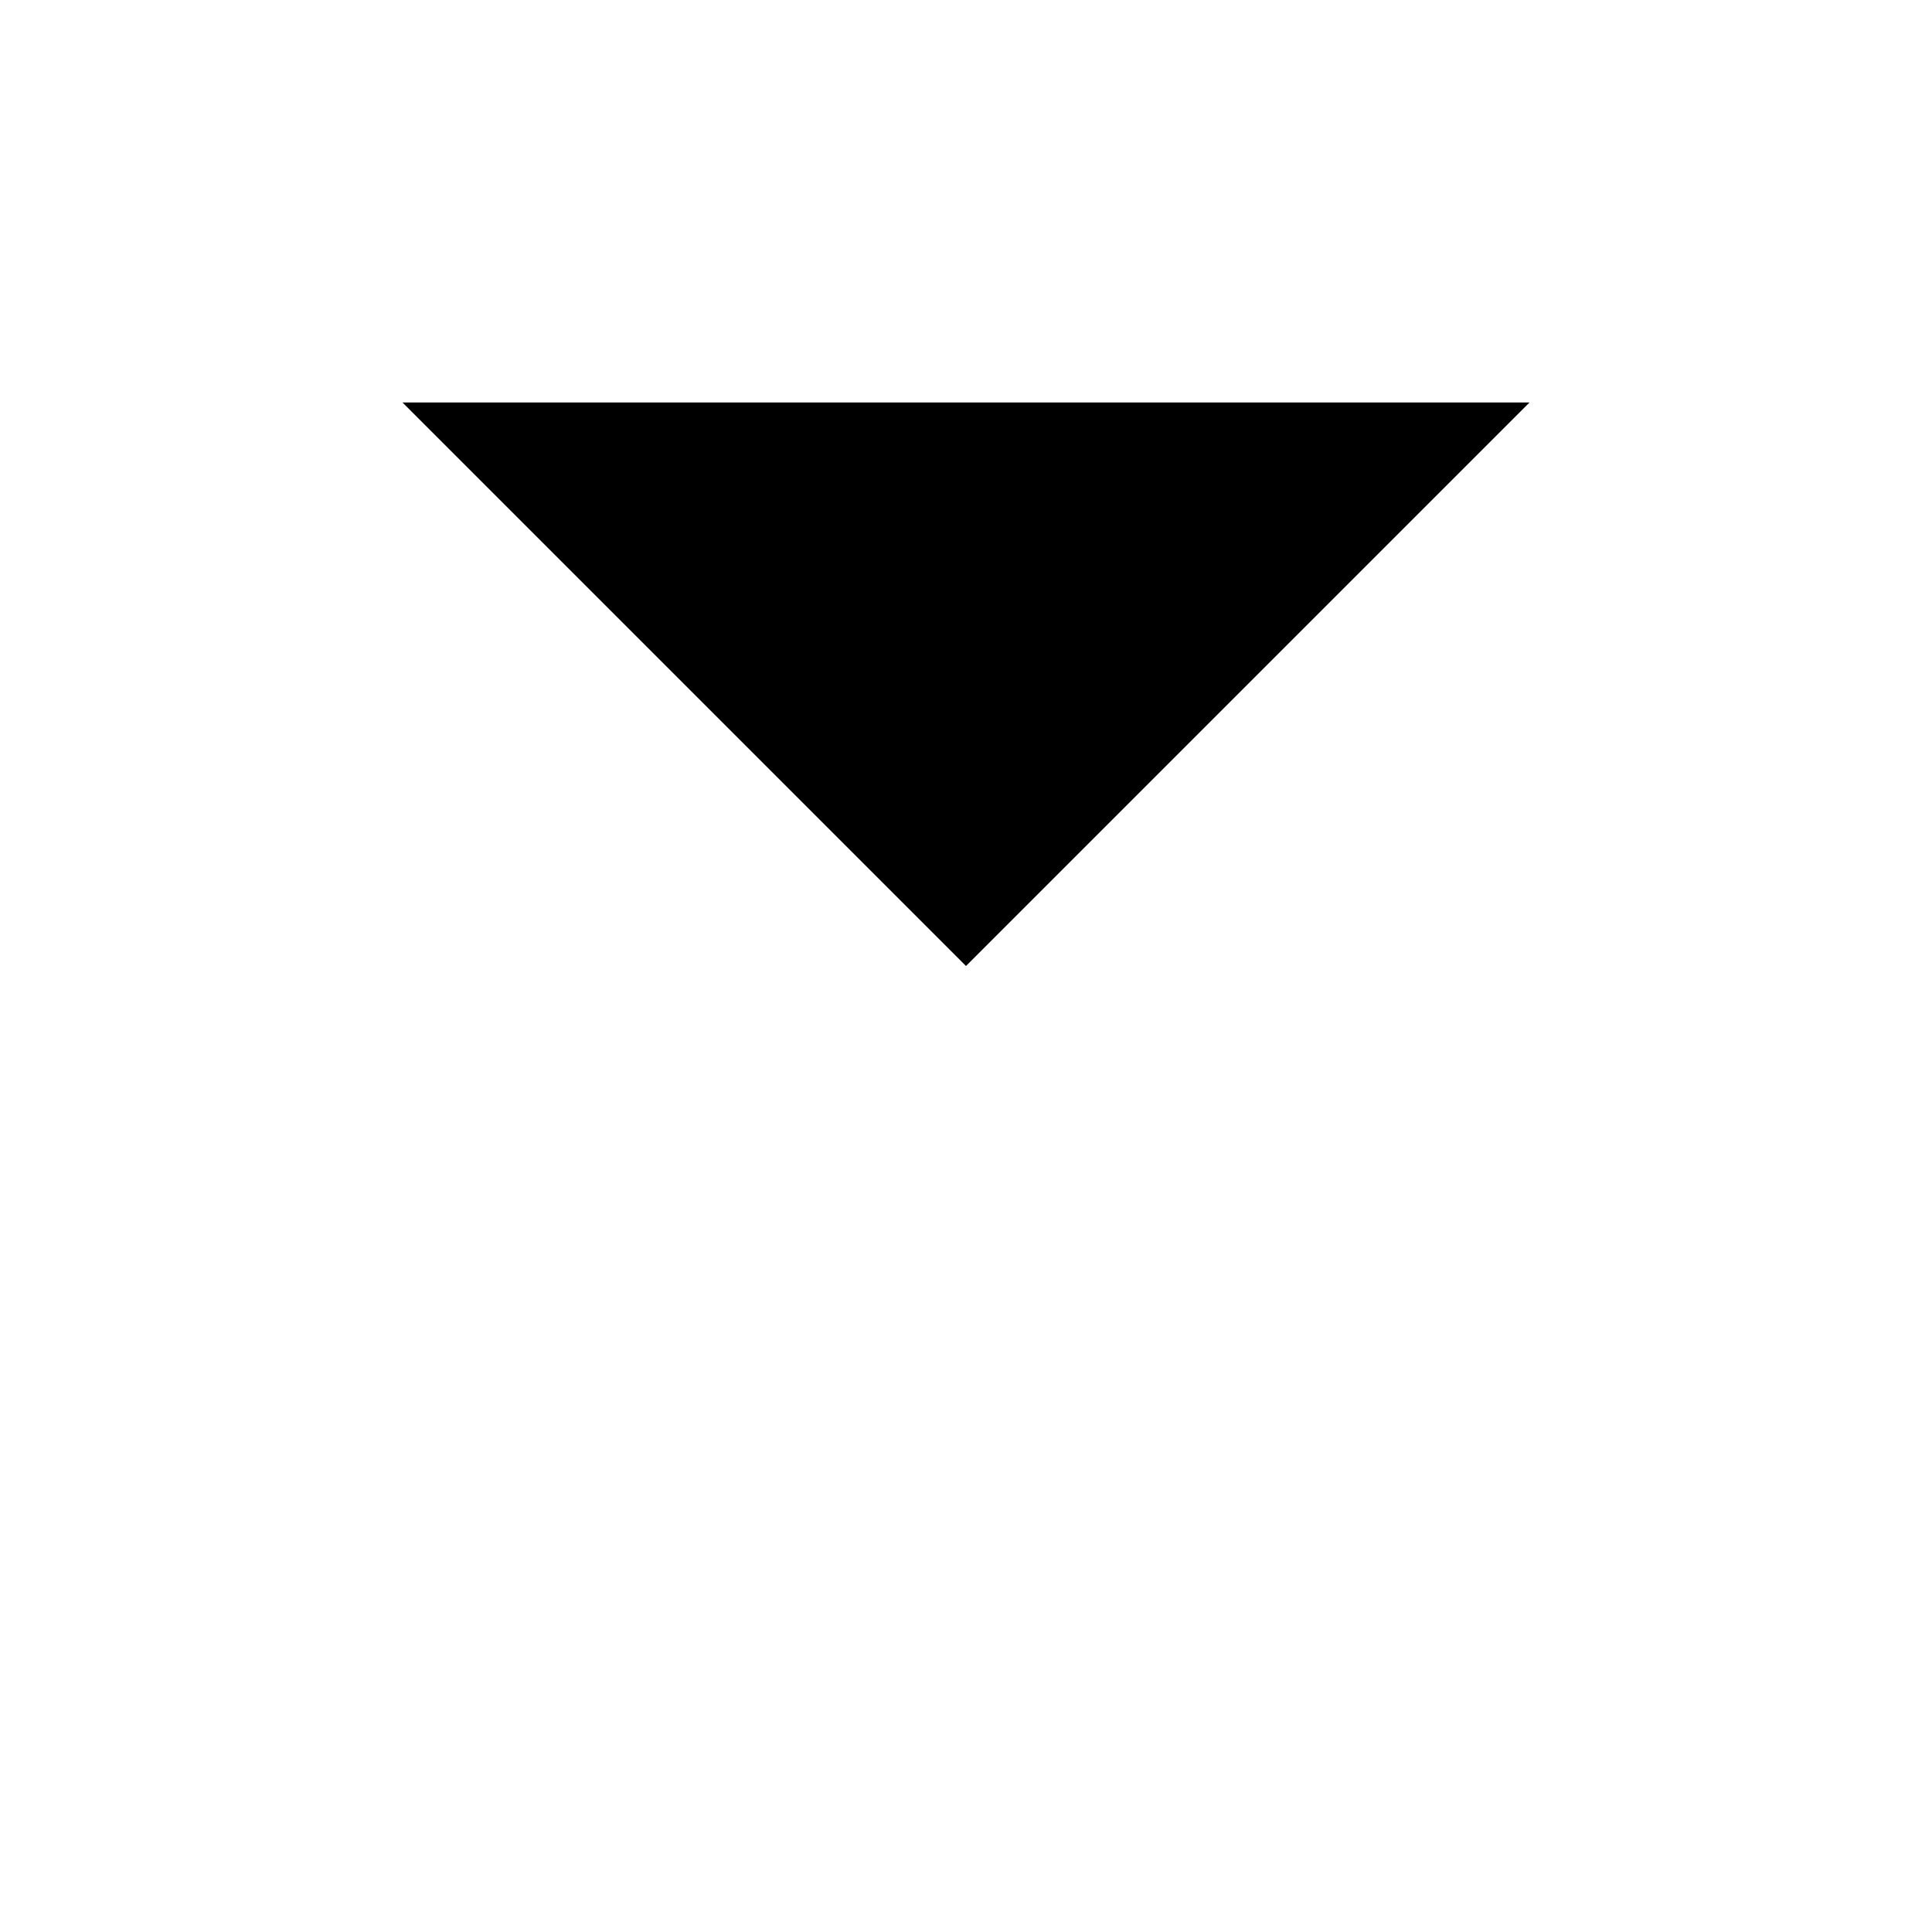 <svg class="pr-icon-lucide" xmlns="http://www.w3.org/2000/svg" width="24" height="24" viewBox="0 0 24 24">
    <path d="M12 2v20"/>
    <path d="M2 5h20"/>
    <path d="M3 3v2"/>
    <path d="M7 3v2"/>
    <path d="M17 3v2"/>
    <path d="M21 3v2"/>
    <path d="m19 5-7 7-7-7"/>
</svg>